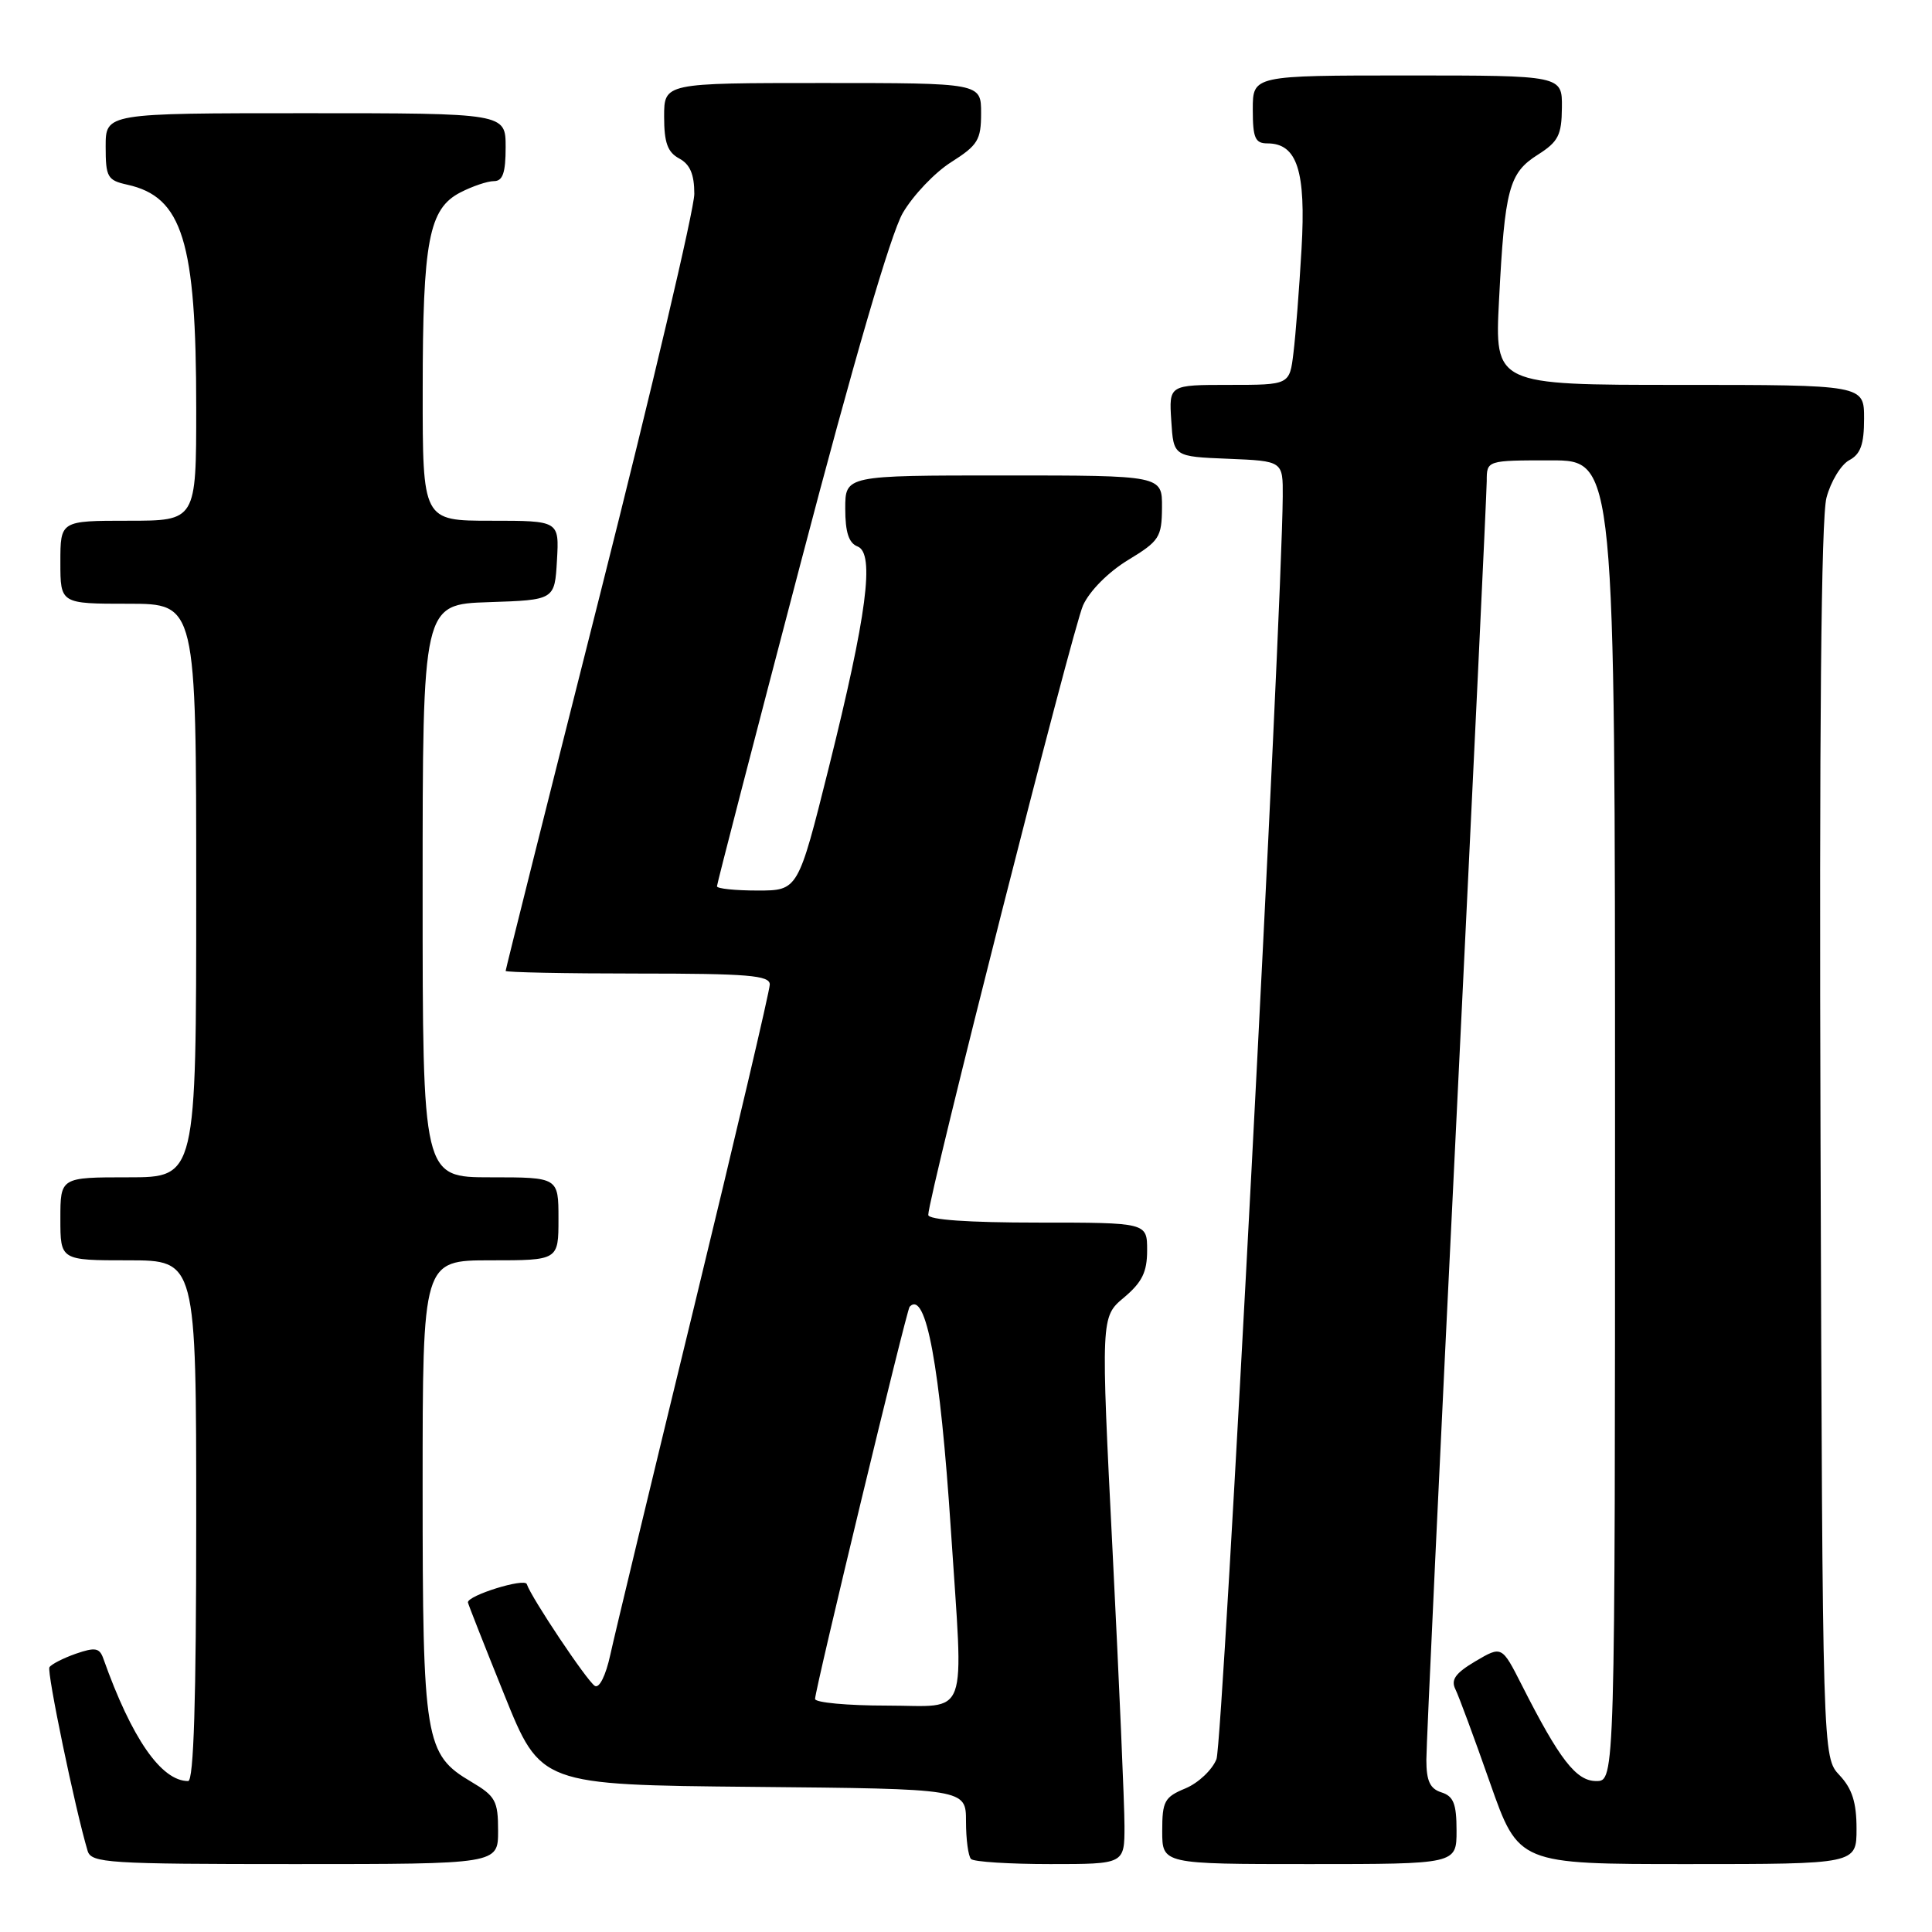 <?xml version="1.0" encoding="UTF-8" standalone="no"?>
<!DOCTYPE svg PUBLIC "-//W3C//DTD SVG 1.1//EN" "http://www.w3.org/Graphics/SVG/1.1/DTD/svg11.dtd" >
<svg xmlns="http://www.w3.org/2000/svg" xmlns:xlink="http://www.w3.org/1999/xlink" version="1.1" viewBox="0 0 256 256">
 <g >
 <path fill="currentColor"
d=" M 66.00 242.60 C 66.00 238.62 65.66 238.00 62.45 236.10 C 56.30 232.47 56.00 230.68 56.00 197.03 C 56.00 167.00 56.00 167.00 65.00 167.00 C 74.00 167.00 74.00 167.00 74.00 161.50 C 74.00 156.00 74.00 156.00 65.00 156.00 C 56.00 156.00 56.00 156.00 56.00 118.04 C 56.00 80.08 56.00 80.08 64.75 79.79 C 73.50 79.50 73.50 79.50 73.80 74.25 C 74.10 69.00 74.10 69.00 65.05 69.00 C 56.00 69.00 56.00 69.00 56.01 51.75 C 56.01 31.89 56.82 27.66 61.00 25.50 C 62.59 24.68 64.60 24.00 65.45 24.00 C 66.62 24.00 67.00 22.90 67.00 19.50 C 67.00 15.00 67.00 15.00 40.50 15.00 C 14.00 15.00 14.00 15.00 14.00 19.42 C 14.00 23.47 14.24 23.89 16.86 24.47 C 24.18 26.08 26.00 31.96 26.00 54.05 C 26.00 69.00 26.00 69.00 17.00 69.00 C 8.00 69.00 8.00 69.00 8.00 74.50 C 8.00 80.00 8.00 80.00 17.00 80.00 C 26.00 80.00 26.00 80.00 26.00 118.00 C 26.00 156.00 26.00 156.00 17.00 156.00 C 8.00 156.00 8.00 156.00 8.00 161.50 C 8.00 167.00 8.00 167.00 17.00 167.00 C 26.00 167.00 26.00 167.00 26.00 201.50 C 26.00 225.25 25.67 236.00 24.93 236.00 C 21.37 236.00 17.45 230.35 13.70 219.79 C 13.19 218.34 12.62 218.24 10.04 219.13 C 8.37 219.72 6.80 220.52 6.55 220.92 C 6.18 221.52 9.96 239.74 11.61 245.25 C 12.09 246.86 14.28 247.00 39.07 247.00 C 66.00 247.00 66.00 247.00 66.00 242.60 Z  M 149.00 241.95 C 149.00 239.17 148.29 222.86 147.43 205.70 C 145.86 174.50 145.86 174.50 148.93 171.93 C 151.33 169.91 152.00 168.56 152.00 165.68 C 152.00 162.00 152.00 162.00 137.50 162.00 C 128.31 162.00 123.00 161.63 123.00 160.98 C 123.00 158.60 142.14 83.21 143.51 80.21 C 144.38 78.29 146.87 75.79 149.47 74.21 C 153.62 71.69 153.94 71.20 153.97 67.25 C 154.00 63.00 154.00 63.00 133.00 63.00 C 112.00 63.00 112.00 63.00 112.00 67.39 C 112.00 70.53 112.47 71.96 113.63 72.41 C 115.94 73.30 114.87 81.46 109.81 101.75 C 105.75 118.00 105.75 118.00 100.38 118.00 C 97.42 118.00 95.00 117.75 95.00 117.44 C 95.00 117.13 99.98 97.89 106.07 74.69 C 113.14 47.73 118.04 30.96 119.62 28.23 C 120.99 25.88 123.89 22.83 126.06 21.47 C 129.57 19.24 130.00 18.54 130.00 14.99 C 130.00 11.00 130.00 11.00 109.00 11.00 C 88.00 11.00 88.00 11.00 88.00 15.46 C 88.00 18.91 88.46 20.17 90.00 21.00 C 91.43 21.77 92.00 23.09 92.00 25.69 C 92.00 27.68 86.38 51.58 79.50 78.80 C 72.62 106.02 67.00 128.45 67.00 128.65 C 67.00 128.84 74.88 129.00 84.50 129.00 C 99.10 129.00 102.00 129.24 102.00 130.45 C 102.00 131.24 97.48 150.48 91.96 173.20 C 86.43 195.91 81.44 216.64 80.87 219.26 C 80.27 222.02 79.41 223.75 78.82 223.39 C 77.78 222.75 70.40 211.71 69.80 209.90 C 69.52 209.06 62.00 211.39 62.00 212.32 C 62.00 212.48 64.17 217.99 66.82 224.56 C 71.63 236.50 71.63 236.50 99.82 236.77 C 128.00 237.03 128.00 237.03 128.00 241.35 C 128.00 243.72 128.30 245.97 128.67 246.33 C 129.03 246.70 133.76 247.00 139.17 247.00 C 149.00 247.00 149.00 247.00 149.00 241.95 Z  M 193.00 242.57 C 193.00 239.01 192.60 238.01 191.00 237.50 C 189.48 237.02 189.00 235.99 189.00 233.18 C 189.00 231.16 190.80 192.82 193.00 148.00 C 195.19 103.17 196.99 65.26 197.00 63.75 C 197.00 61.00 197.00 61.00 205.50 61.00 C 214.00 61.00 214.00 61.00 214.00 148.50 C 214.00 236.00 214.00 236.00 211.51 236.00 C 208.85 236.00 206.65 233.16 201.64 223.27 C 199.00 218.07 199.00 218.07 195.51 220.12 C 192.85 221.70 192.22 222.57 192.85 223.84 C 193.30 224.75 195.37 230.34 197.44 236.25 C 201.22 247.00 201.22 247.00 223.61 247.00 C 246.00 247.00 246.00 247.00 246.00 242.31 C 246.00 238.83 245.42 237.01 243.75 235.23 C 241.50 232.84 241.50 232.84 241.23 151.34 C 241.05 96.68 241.31 68.56 242.02 65.94 C 242.59 63.79 243.95 61.56 245.03 60.98 C 246.54 60.18 247.00 58.88 247.00 55.46 C 247.00 51.00 247.00 51.00 222.52 51.00 C 198.05 51.00 198.05 51.00 198.63 39.75 C 199.39 25.01 199.94 22.92 203.77 20.50 C 206.48 18.78 206.93 17.91 206.96 14.25 C 207.00 10.00 207.00 10.00 186.50 10.00 C 166.00 10.00 166.00 10.00 166.00 14.50 C 166.00 18.29 166.31 19.00 167.94 19.00 C 171.88 19.00 173.06 22.65 172.46 32.98 C 172.16 38.22 171.68 44.41 171.39 46.75 C 170.88 51.00 170.88 51.00 162.88 51.00 C 154.89 51.00 154.89 51.00 155.20 55.75 C 155.50 60.50 155.50 60.50 162.75 60.79 C 170.00 61.09 170.00 61.09 169.97 65.79 C 169.85 81.83 162.03 230.97 161.19 233.09 C 160.63 234.52 158.78 236.26 157.08 236.97 C 154.30 238.12 154.00 238.67 154.00 242.62 C 154.00 247.00 154.00 247.00 173.50 247.00 C 193.00 247.00 193.00 247.00 193.00 242.57 Z  M 108.00 225.12 C 108.00 223.87 120.13 173.57 120.53 173.15 C 122.70 170.87 124.57 181.03 126.00 202.77 C 127.68 228.39 128.55 226.00 117.50 226.00 C 112.28 226.00 108.00 225.60 108.00 225.12 Z "/>
</g>
</svg>